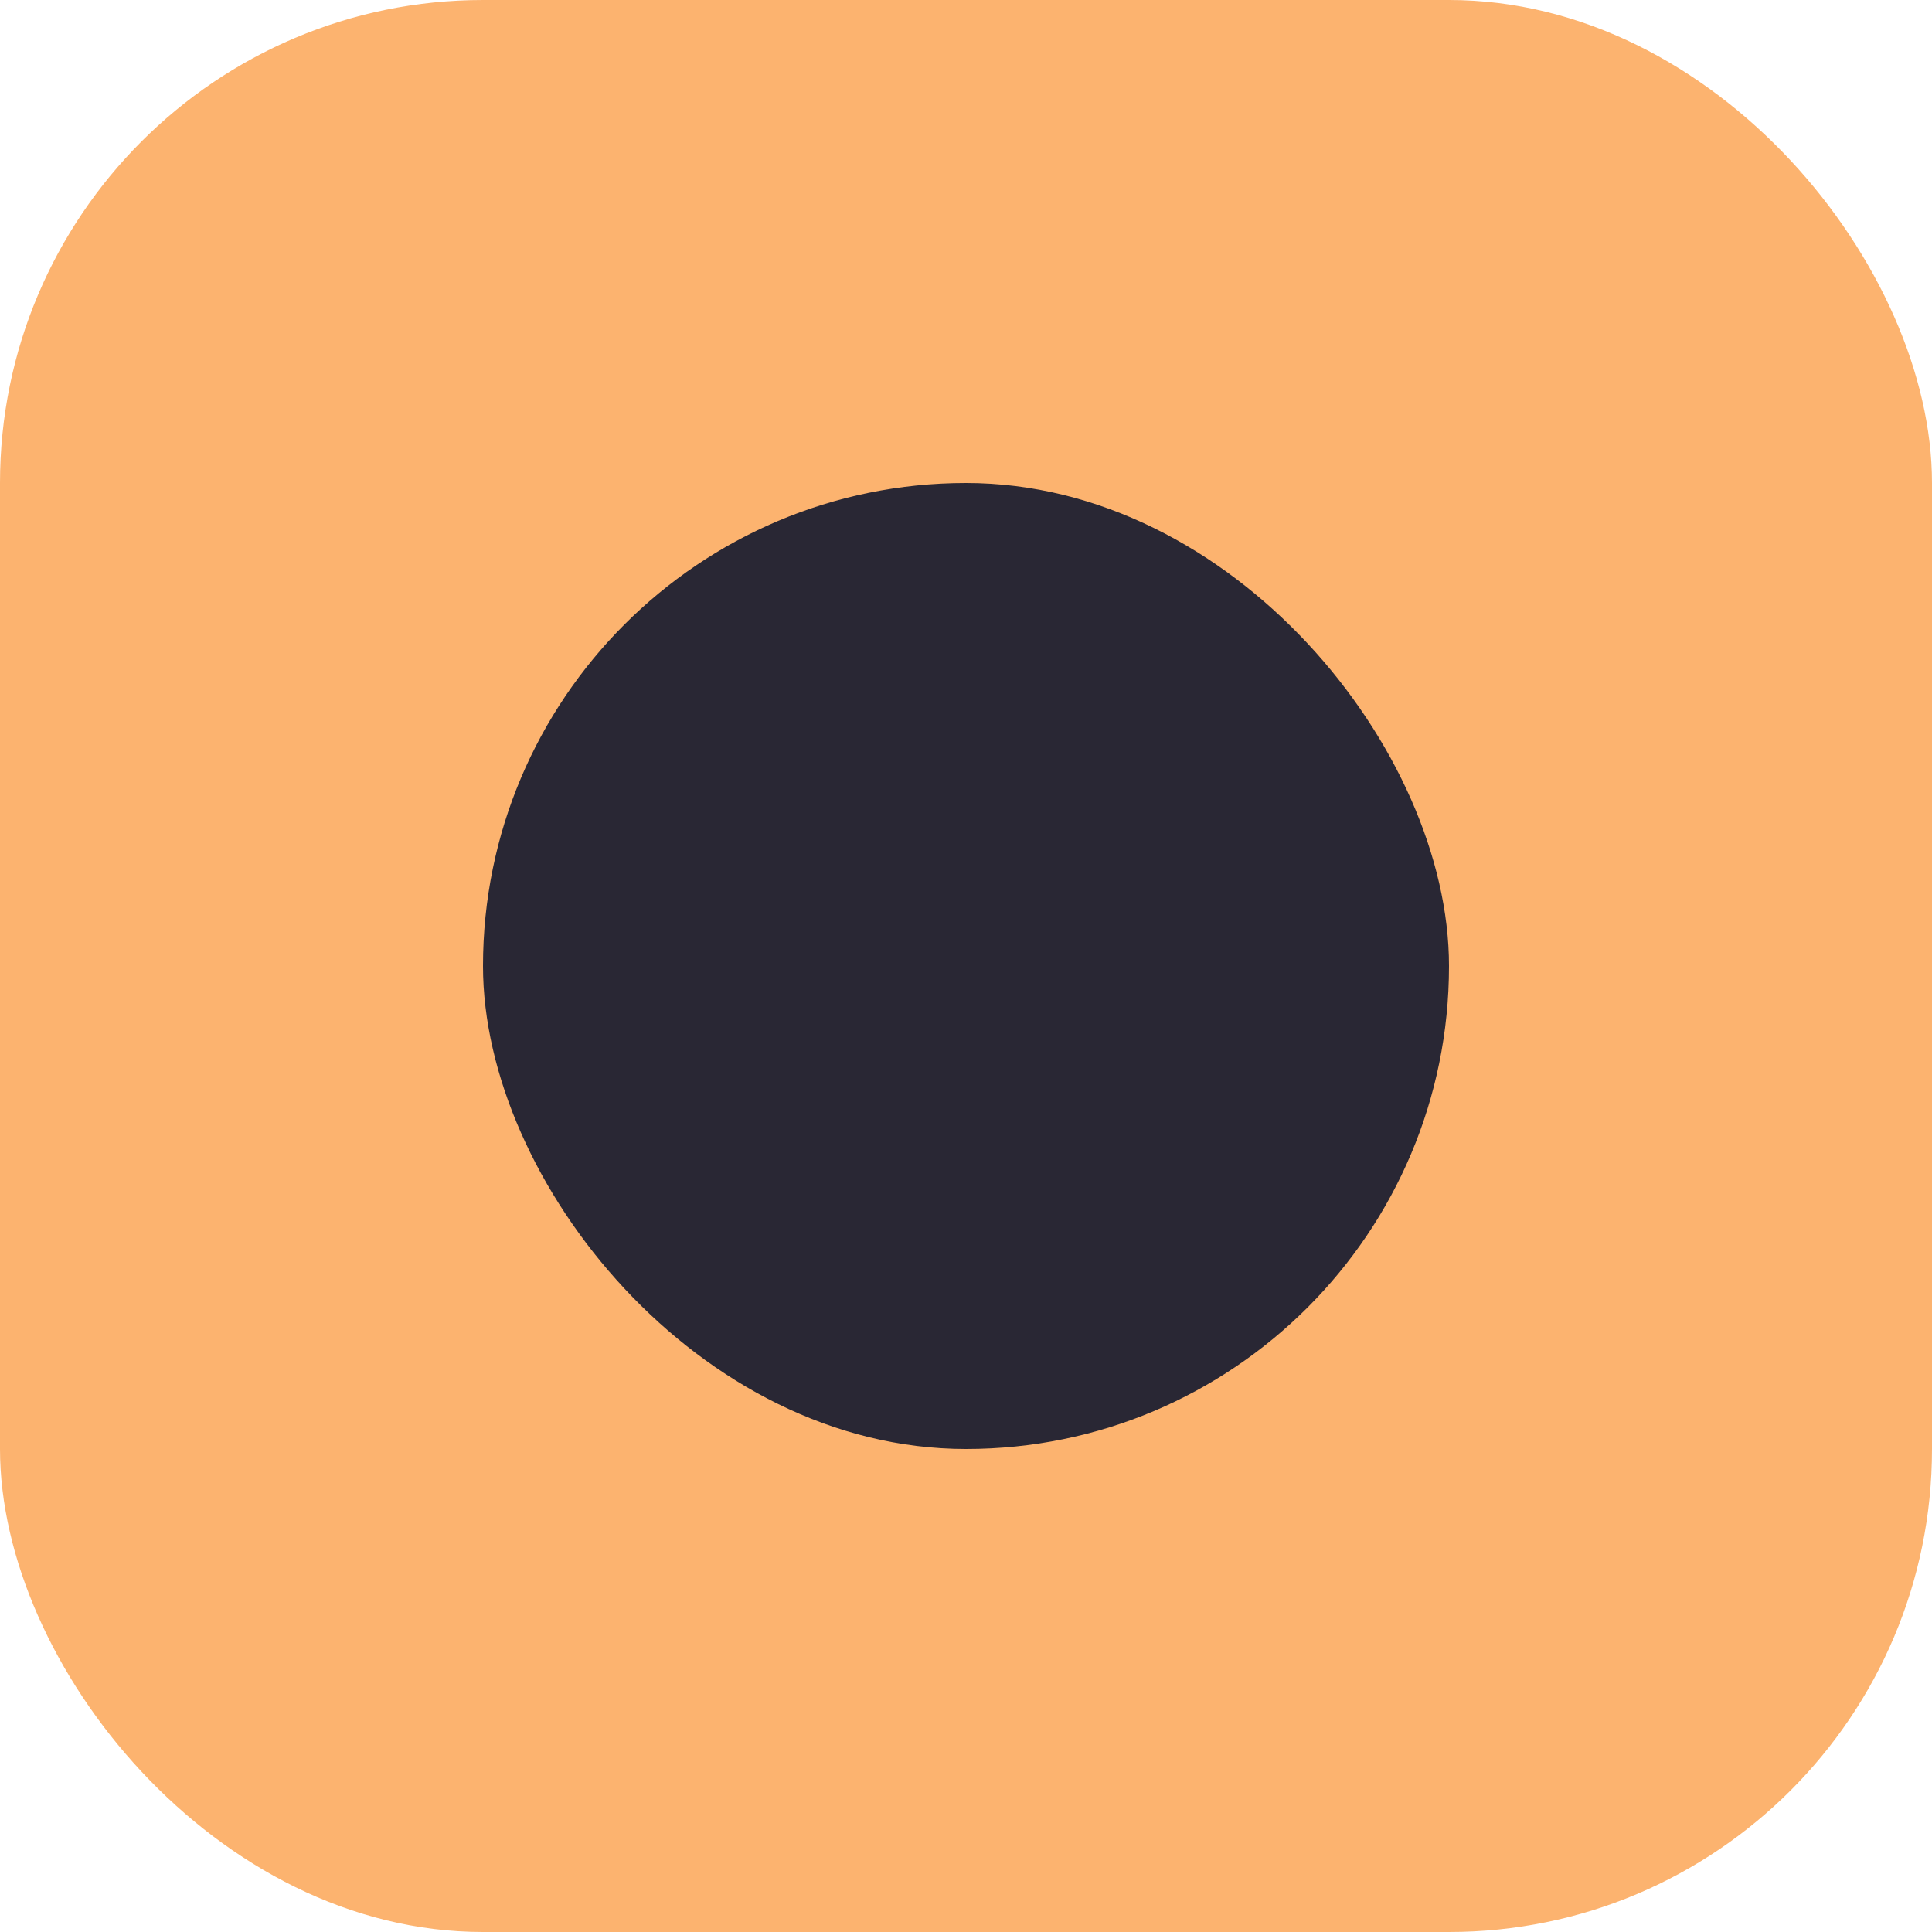 <svg width="20" height="20" viewBox="0 0 20 20" fill="none" xmlns="http://www.w3.org/2000/svg">
<rect width="20" height="20" rx="5" fill="#FCB36F"/>
<rect x="5" y="5" width="10" height="10" rx="5" fill="#292734"/>
</svg>

